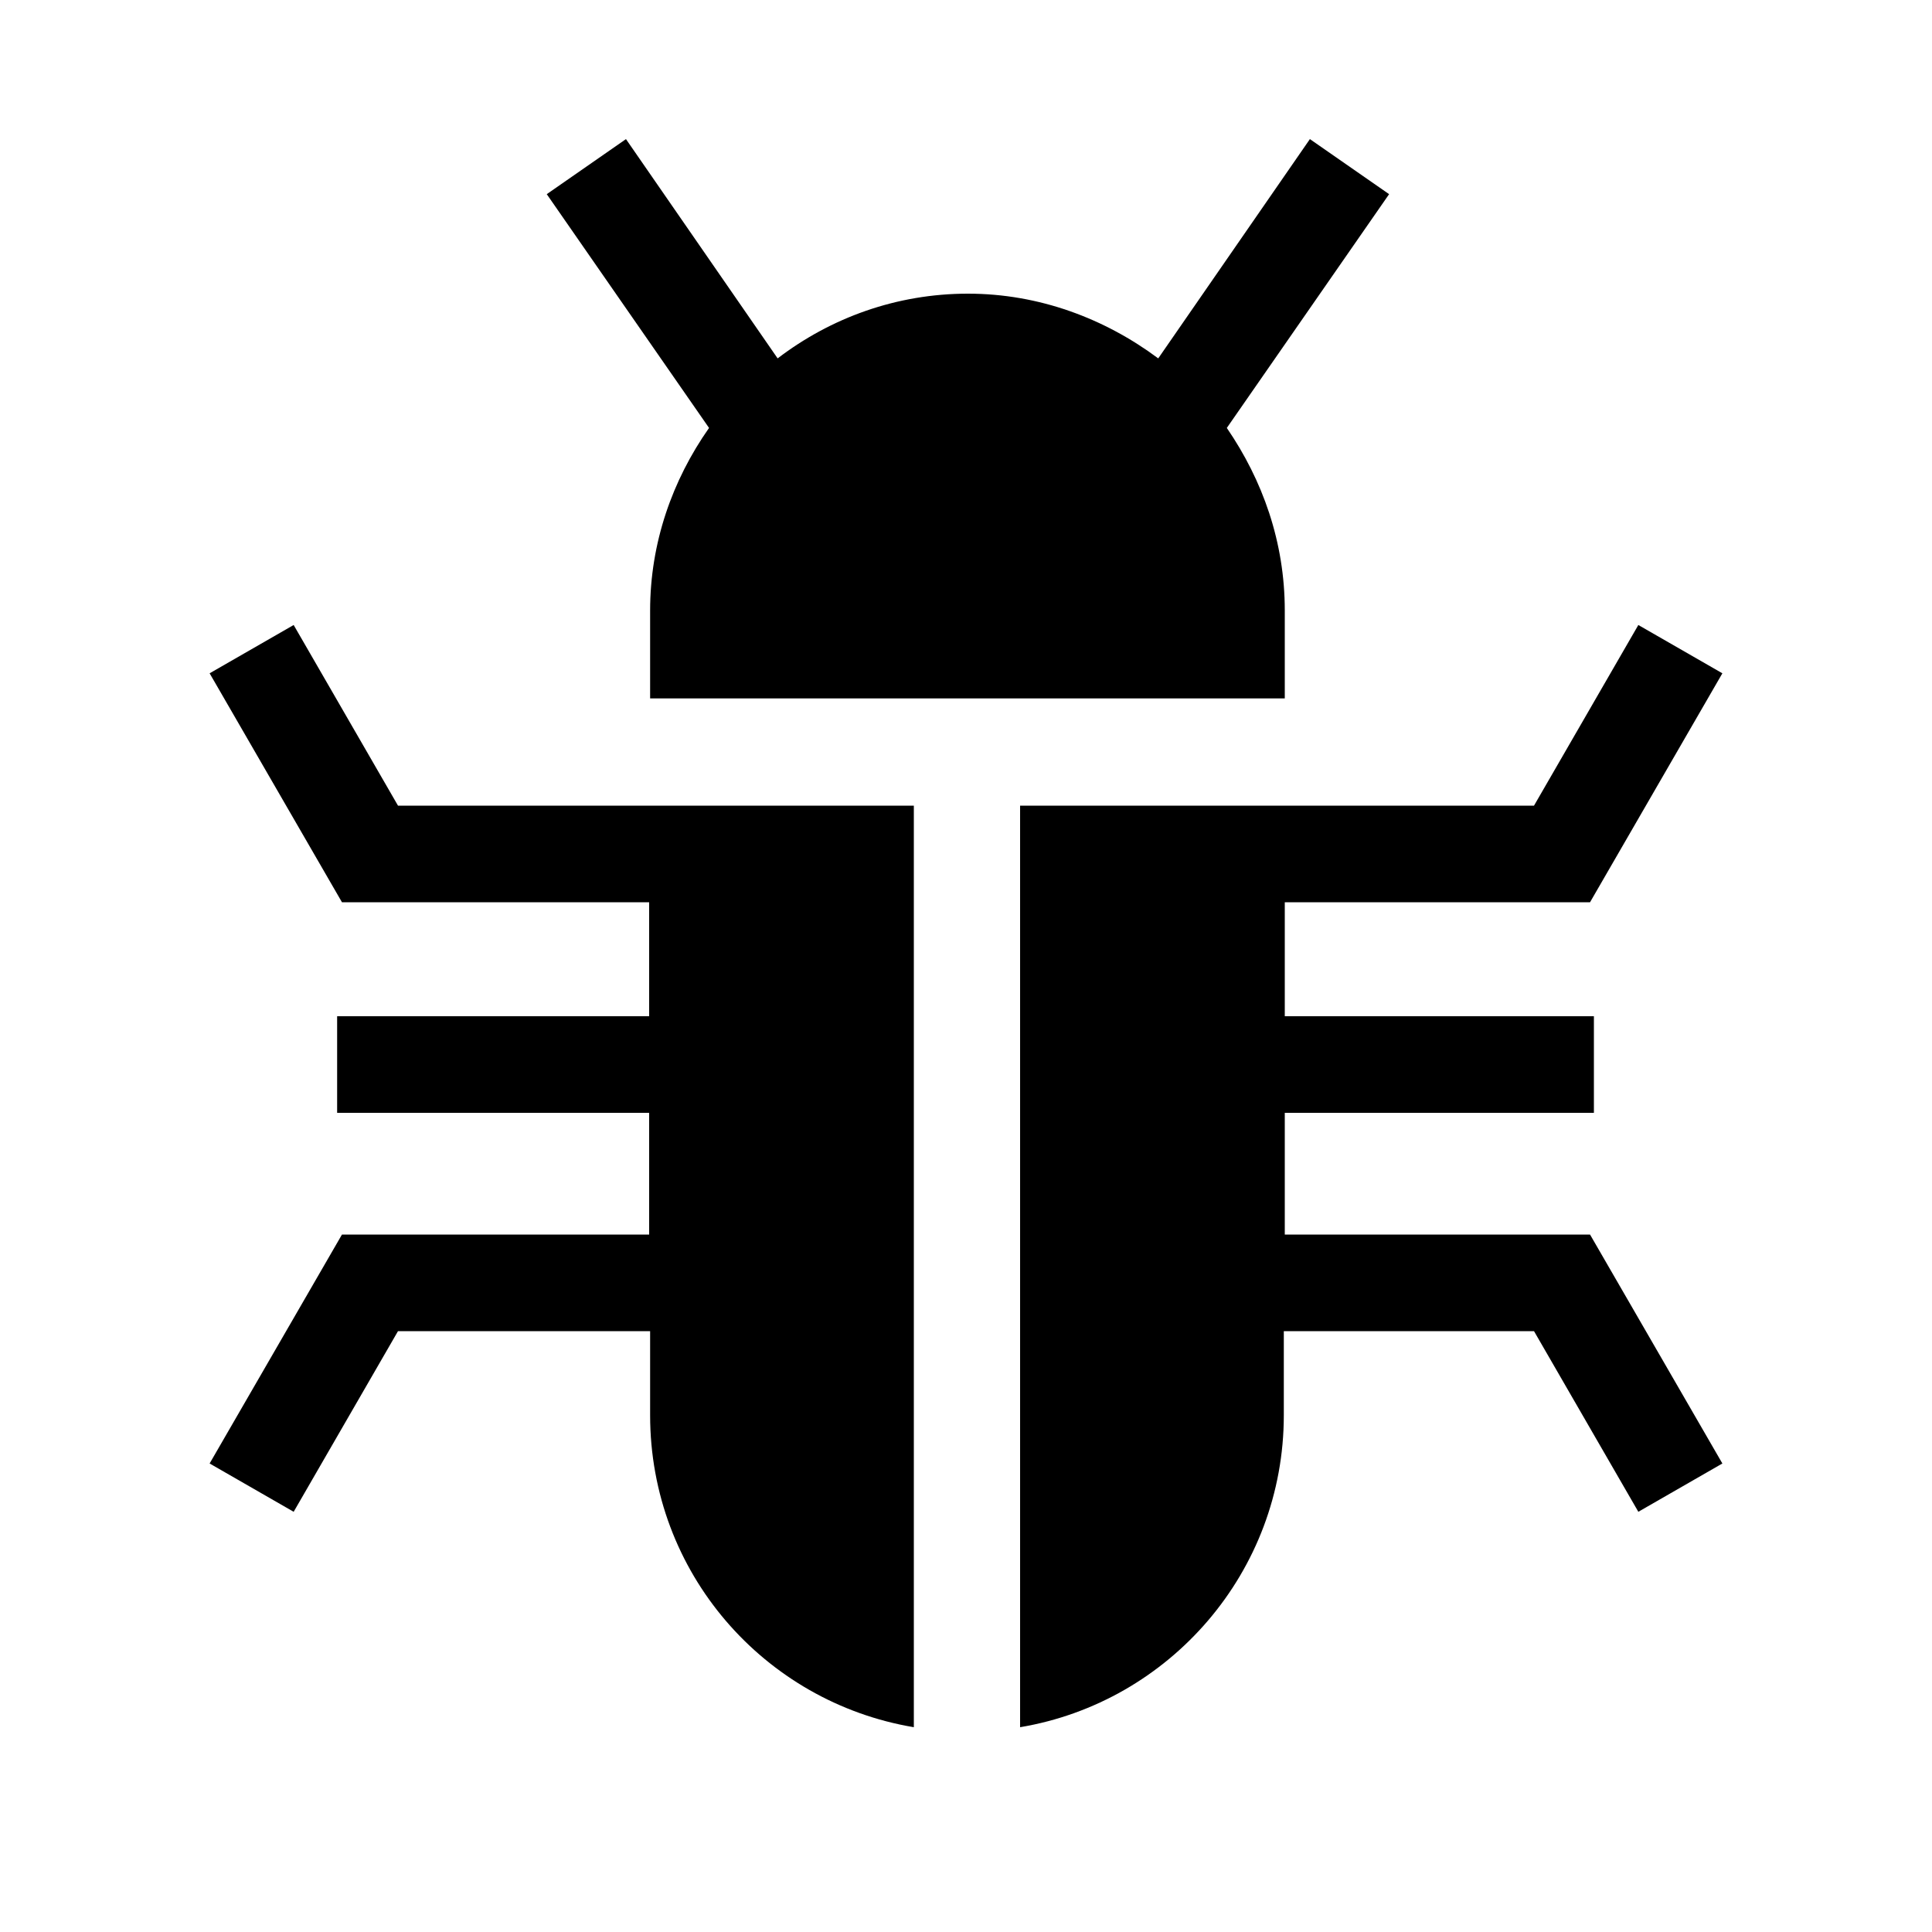 <svg xmlns="http://www.w3.org/2000/svg" aria-hidden="true" focusable="false" viewBox="0 0 20 20">
  <path d="m6.73,6.32v.91h6.57v-.91c0-.71-.23-1.35-.6-1.89l1.68-2.42-.82-.57-1.57,2.27c-.55-.41-1.23-.67-1.97-.67s-1.42.25-1.97.67l-1.57-2.27-.82.57,1.68,2.42c-.38.54-.61,1.19-.61,1.89Z"/>
  <g>
    <path d="m9.46,8.34h-5.34l-1.08-1.87-.87.5,1.37,2.37h3.18v1.18h-3.23v1h3.23v1.26h-3.18l-1.37,2.37.87.5,1.08-1.87h2.61v.87c0,1.63,1.18,2.97,2.73,3.23v-9.54Z"/>
    <path d="m13.3,12.78v-1.26h3.2v-1h-3.2v-1.18h3.16l1.37-2.37-.87-.5-1.08,1.87h-5.32v9.54c1.55-.26,2.73-1.61,2.73-3.23v-.87h2.59l1.08,1.87.87-.5-1.37-2.37h-3.16Z"/>
  </g>
</svg>